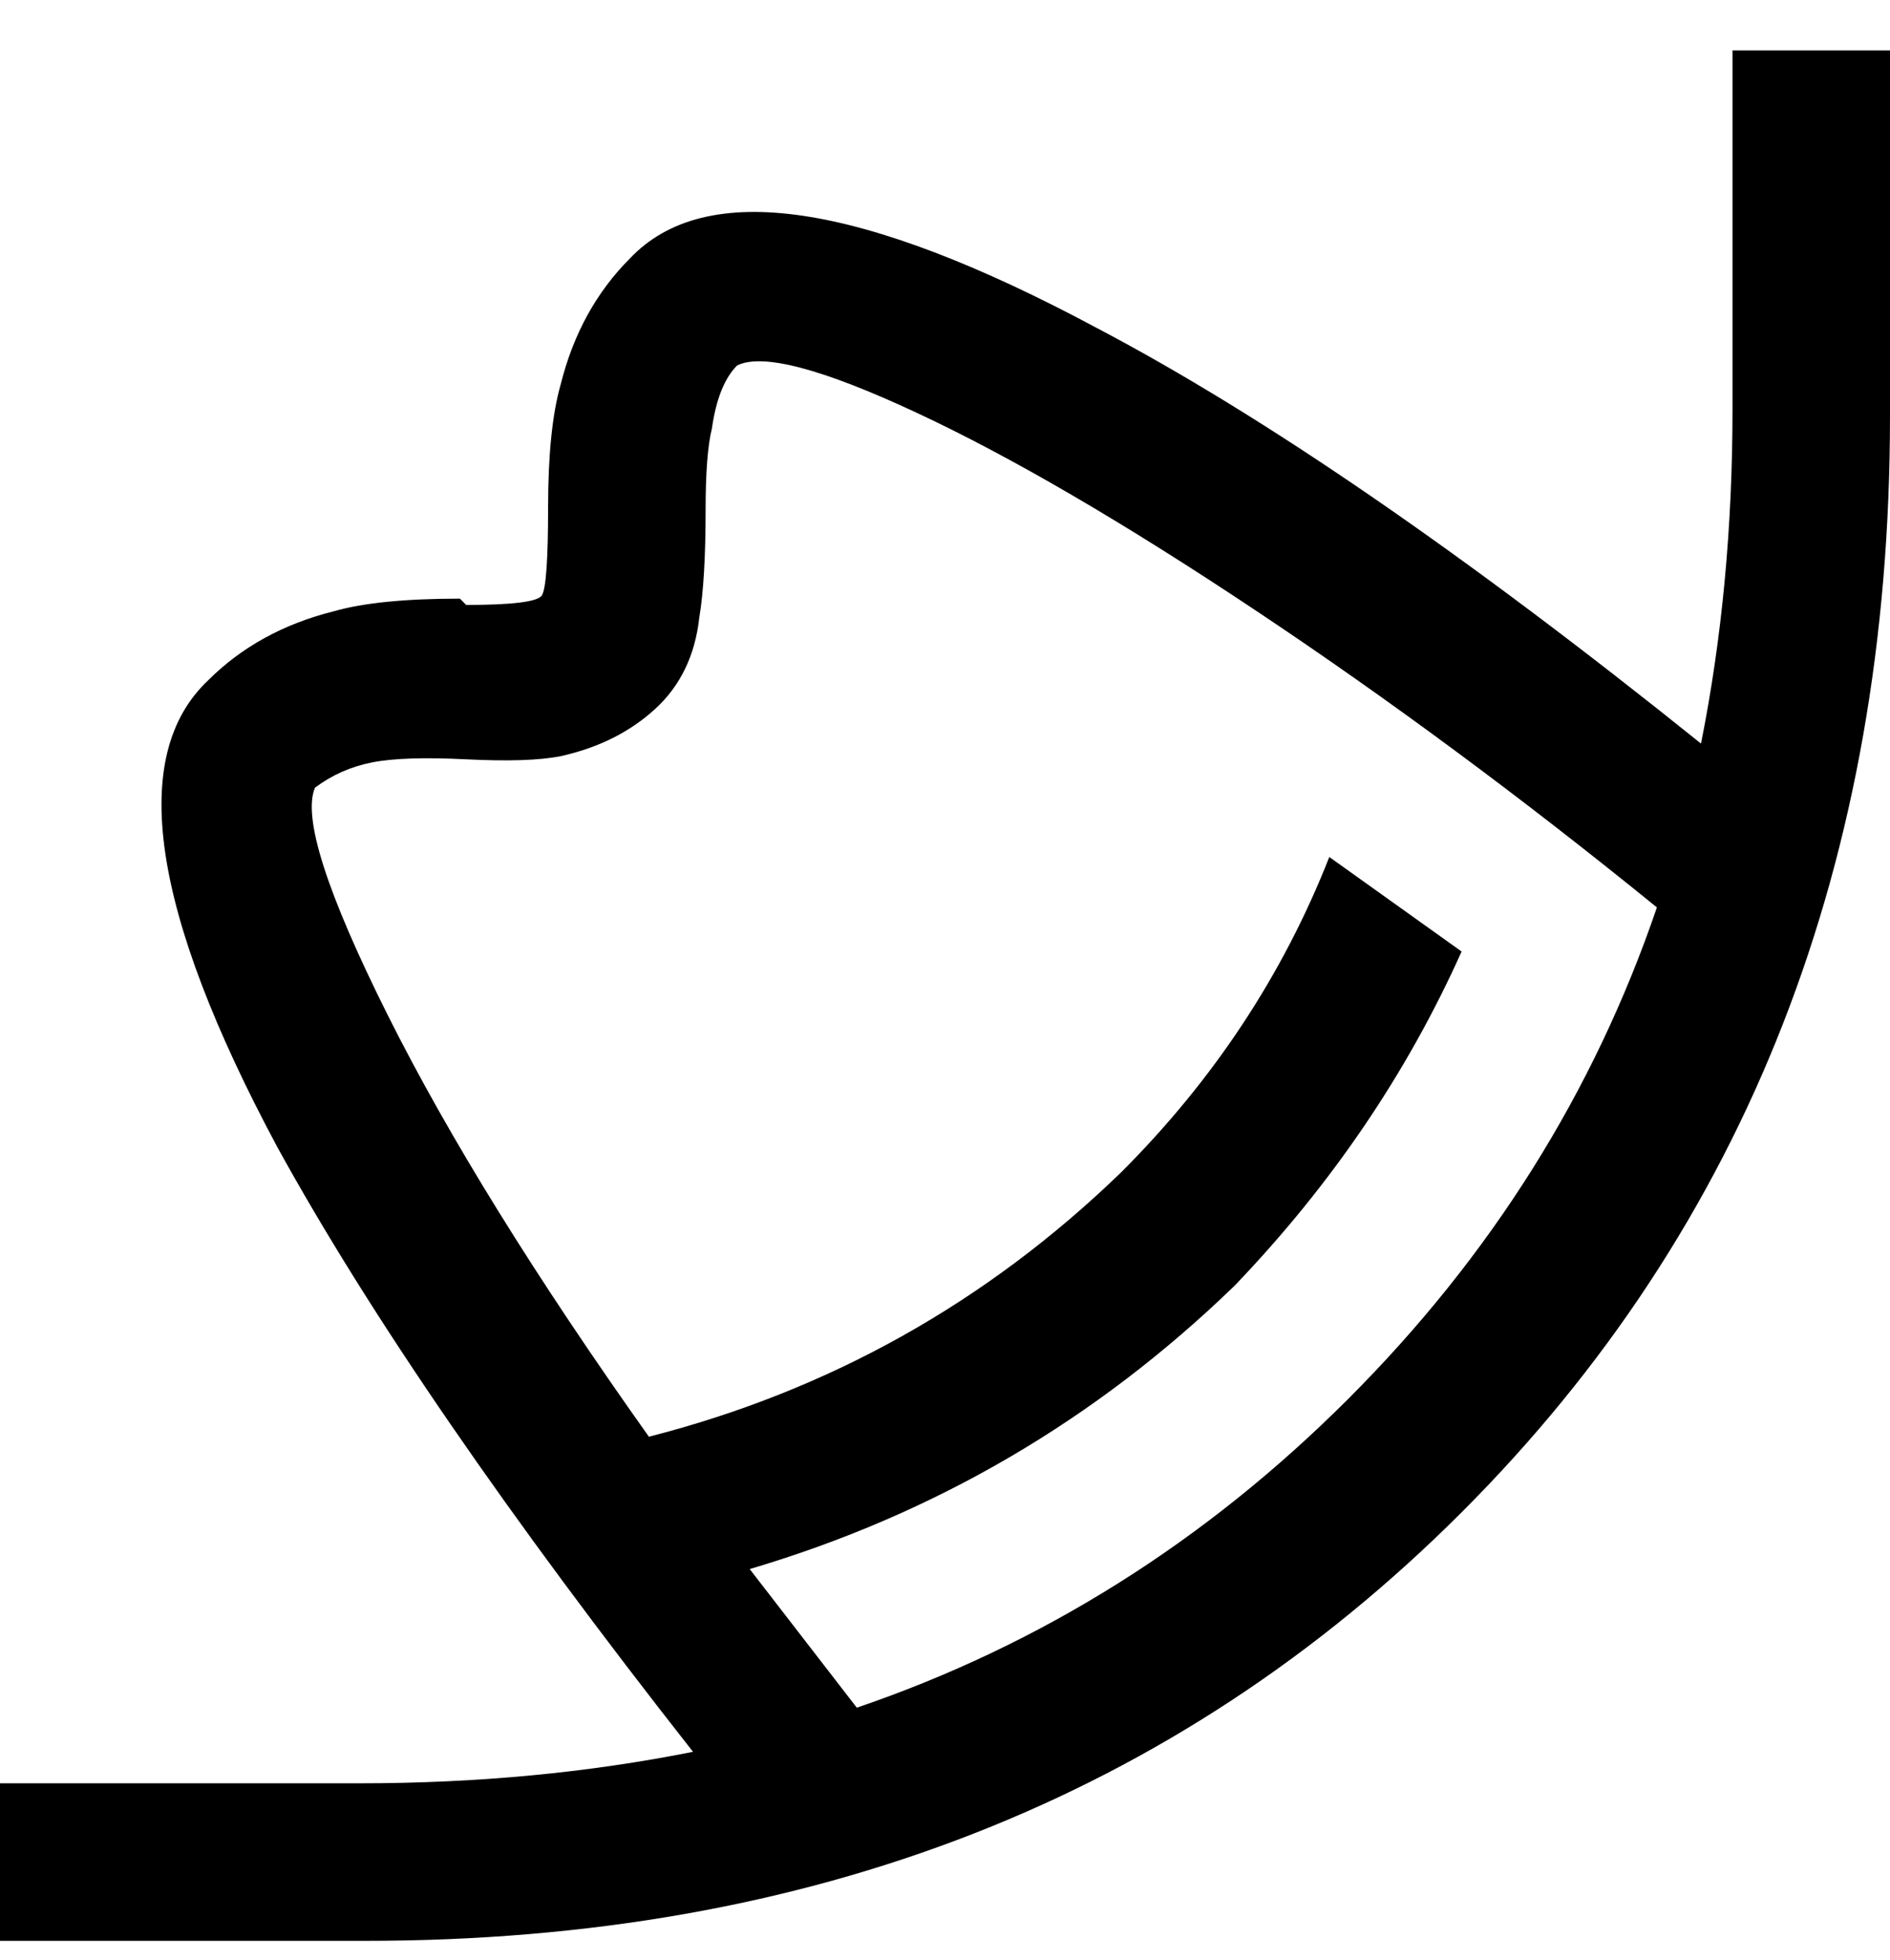 <svg viewBox="0 0 300 311" xmlns="http://www.w3.org/2000/svg"><path d="M275 8v57q0 28-5 53-56-45-96-66-56-30-74-11-8 8-11 20-2 7-2 19.5t-1 14Q85 96 74 96l-1-1q-13 0-20 2-12 3-20 11-19 18 11 74 22 40 66 96-25 5-53 5H0v25h58q106 0 174-68t68-174V8h-25zm-61 214q-34 34-78 49l-17-22q44-13 77-45 23-24 36-53l-21-15q-11 28-33 50-32 31-75 42-27-38-41.5-67T50 125q4-3 9-4t15-.5 15-.5q9-2 15-7.5t7-14.5q1-6 1-17 0-9 1-13 1-7 4-10 6-3 28.5 7.5t54 31.5q31.5 21 63.5 47-15 44-49 78z"/></svg>